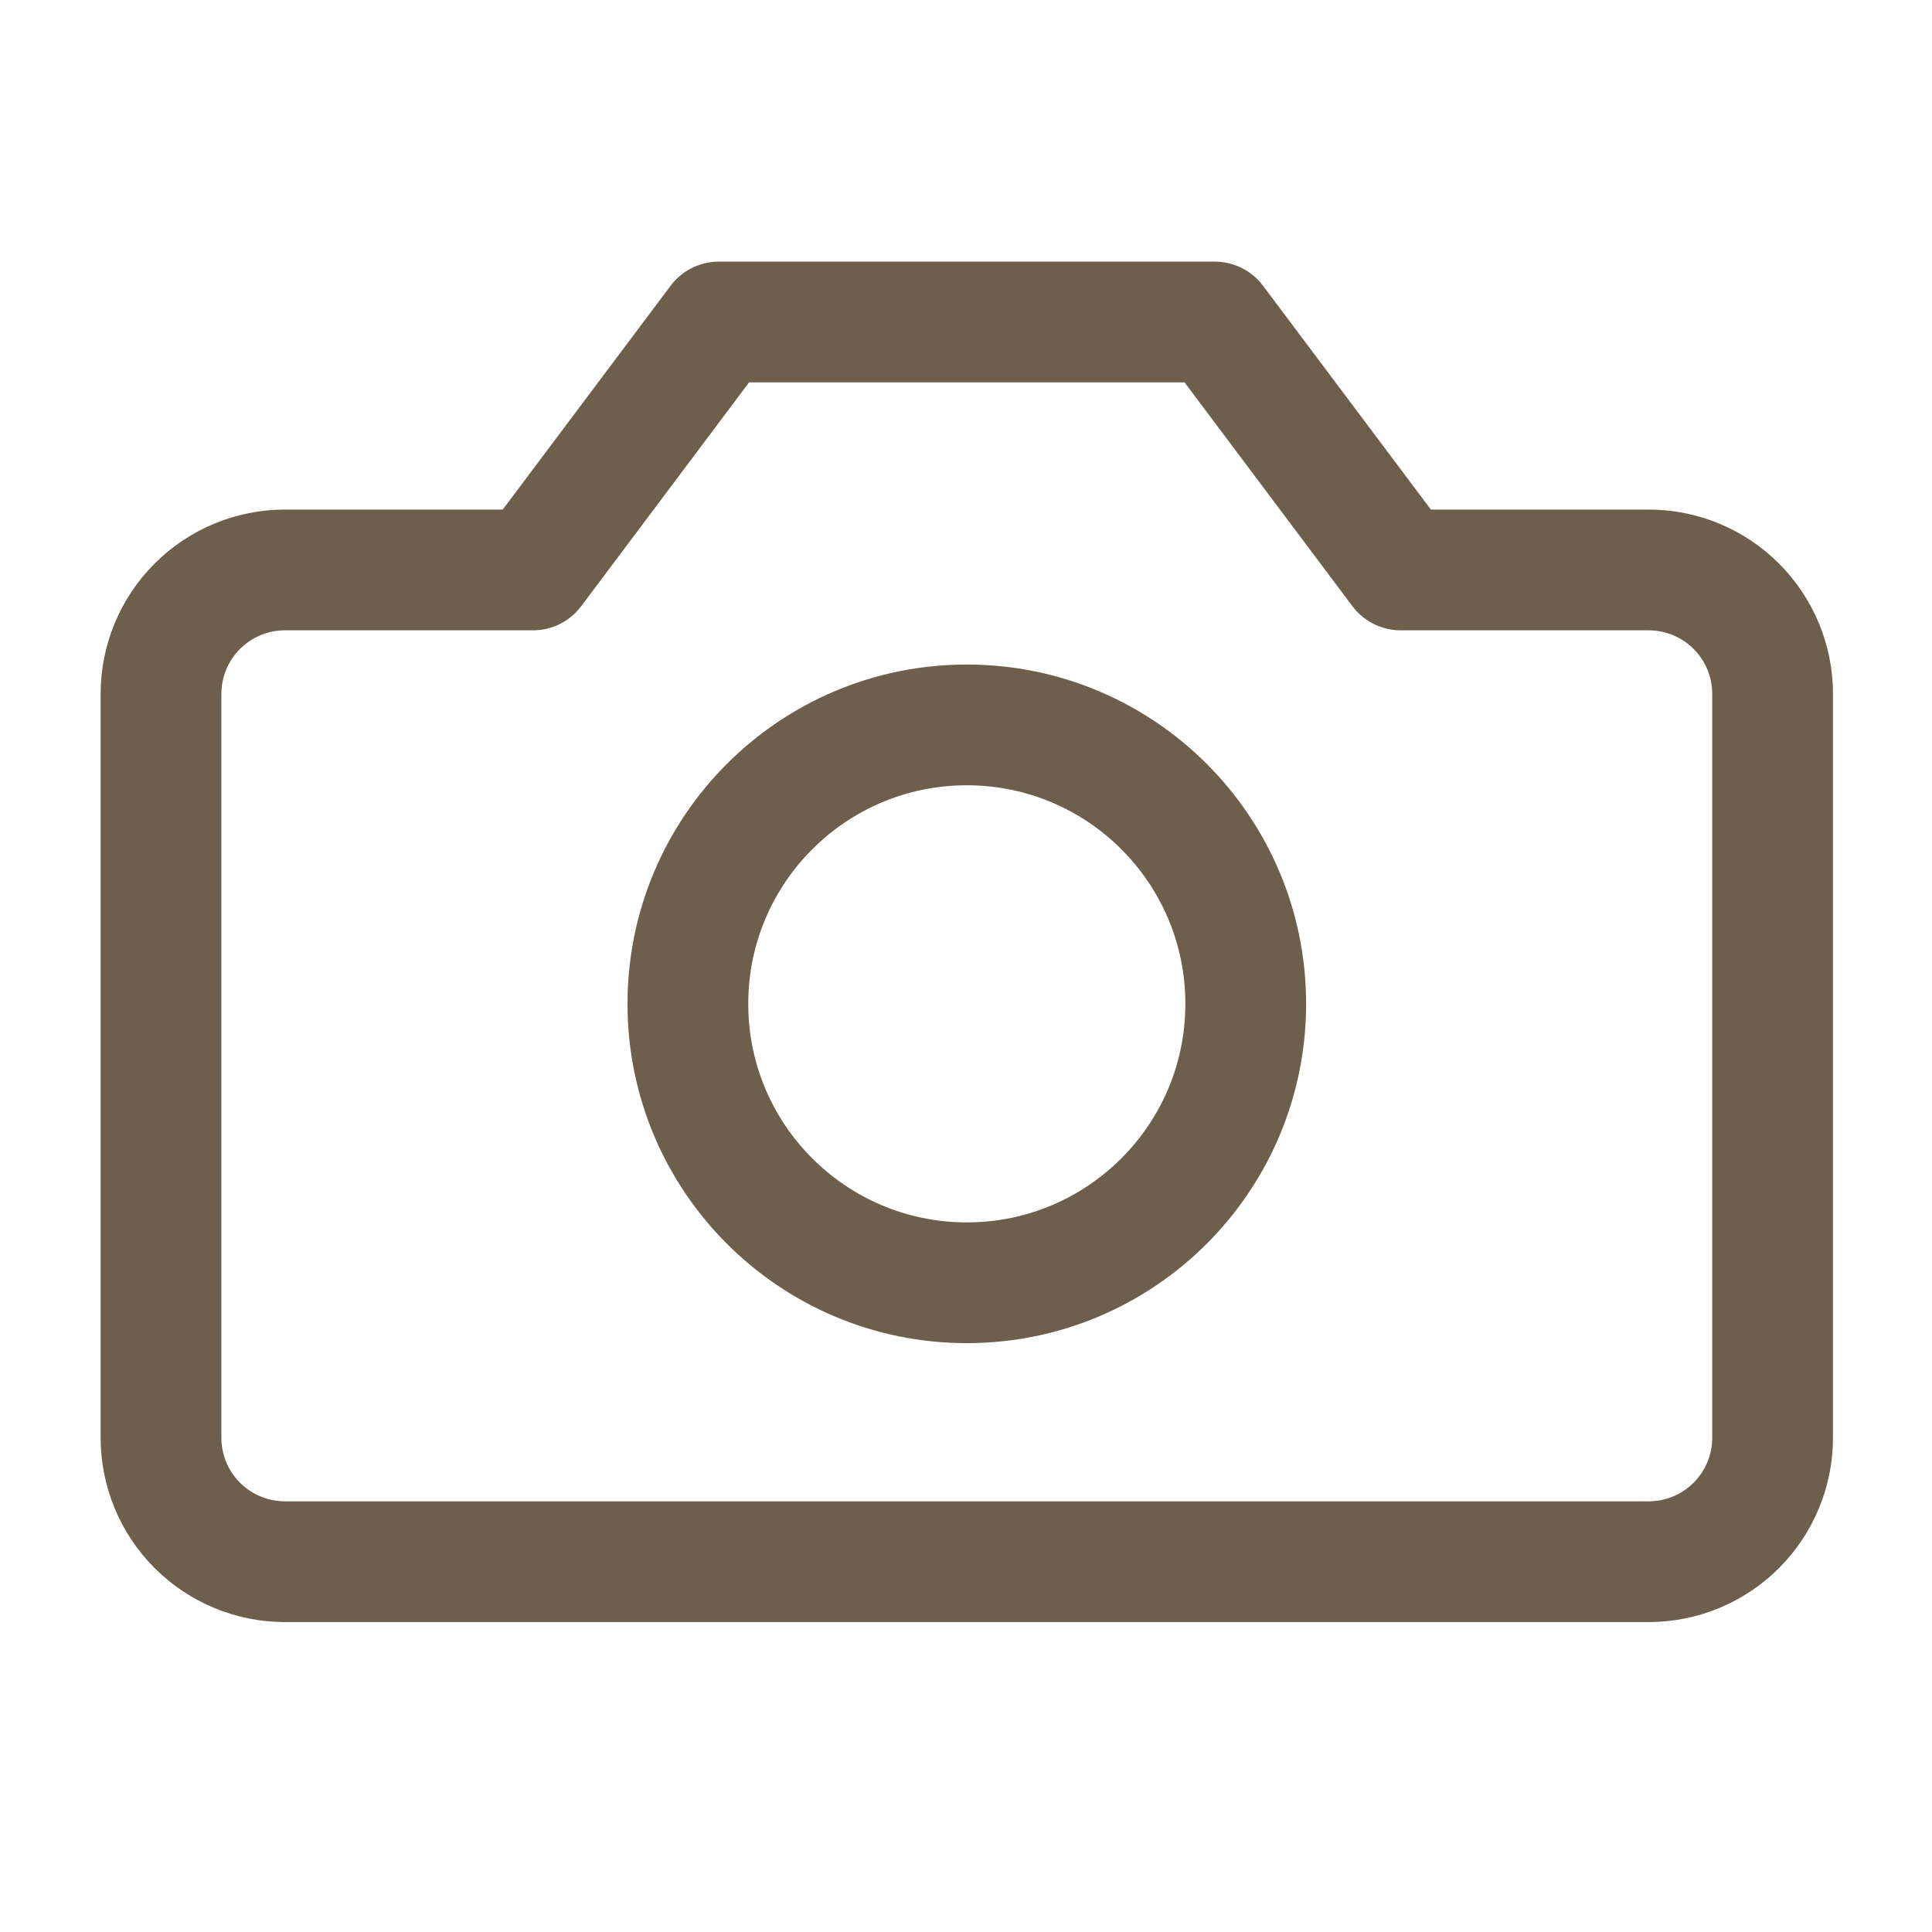 <svg width="24" height="24" viewBox="0 0 24 24" fill="none" xmlns="http://www.w3.org/2000/svg">
<path d="M22.02 8.62C22.02 8.212 21.858 7.82 21.569 7.531C21.28 7.242 20.888 7.08 20.48 7.08H17.4L15.09 4H8.93L6.62 7.08H3.54C3.132 7.08 2.74 7.242 2.451 7.531C2.162 7.82 2 8.212 2 8.62V17.86C2 18.268 2.162 18.66 2.451 18.949C2.74 19.238 3.132 19.4 3.54 19.4H20.48C20.888 19.4 21.28 19.238 21.569 18.949C21.858 18.66 22.02 18.268 22.02 17.86V8.62Z" stroke="#6D5F4C" stroke-width="1.5" stroke-linecap="round" stroke-linejoin="round"/>
<path d="M12.01 15.935C13.924 15.935 15.475 14.383 15.475 12.47C15.475 10.556 13.924 9.005 12.01 9.005C10.096 9.005 8.545 10.556 8.545 12.47C8.545 14.383 10.096 15.935 12.01 15.935Z" stroke="#6D5F4C" stroke-width="1.5" stroke-linecap="round" stroke-linejoin="round"/>
</svg>
